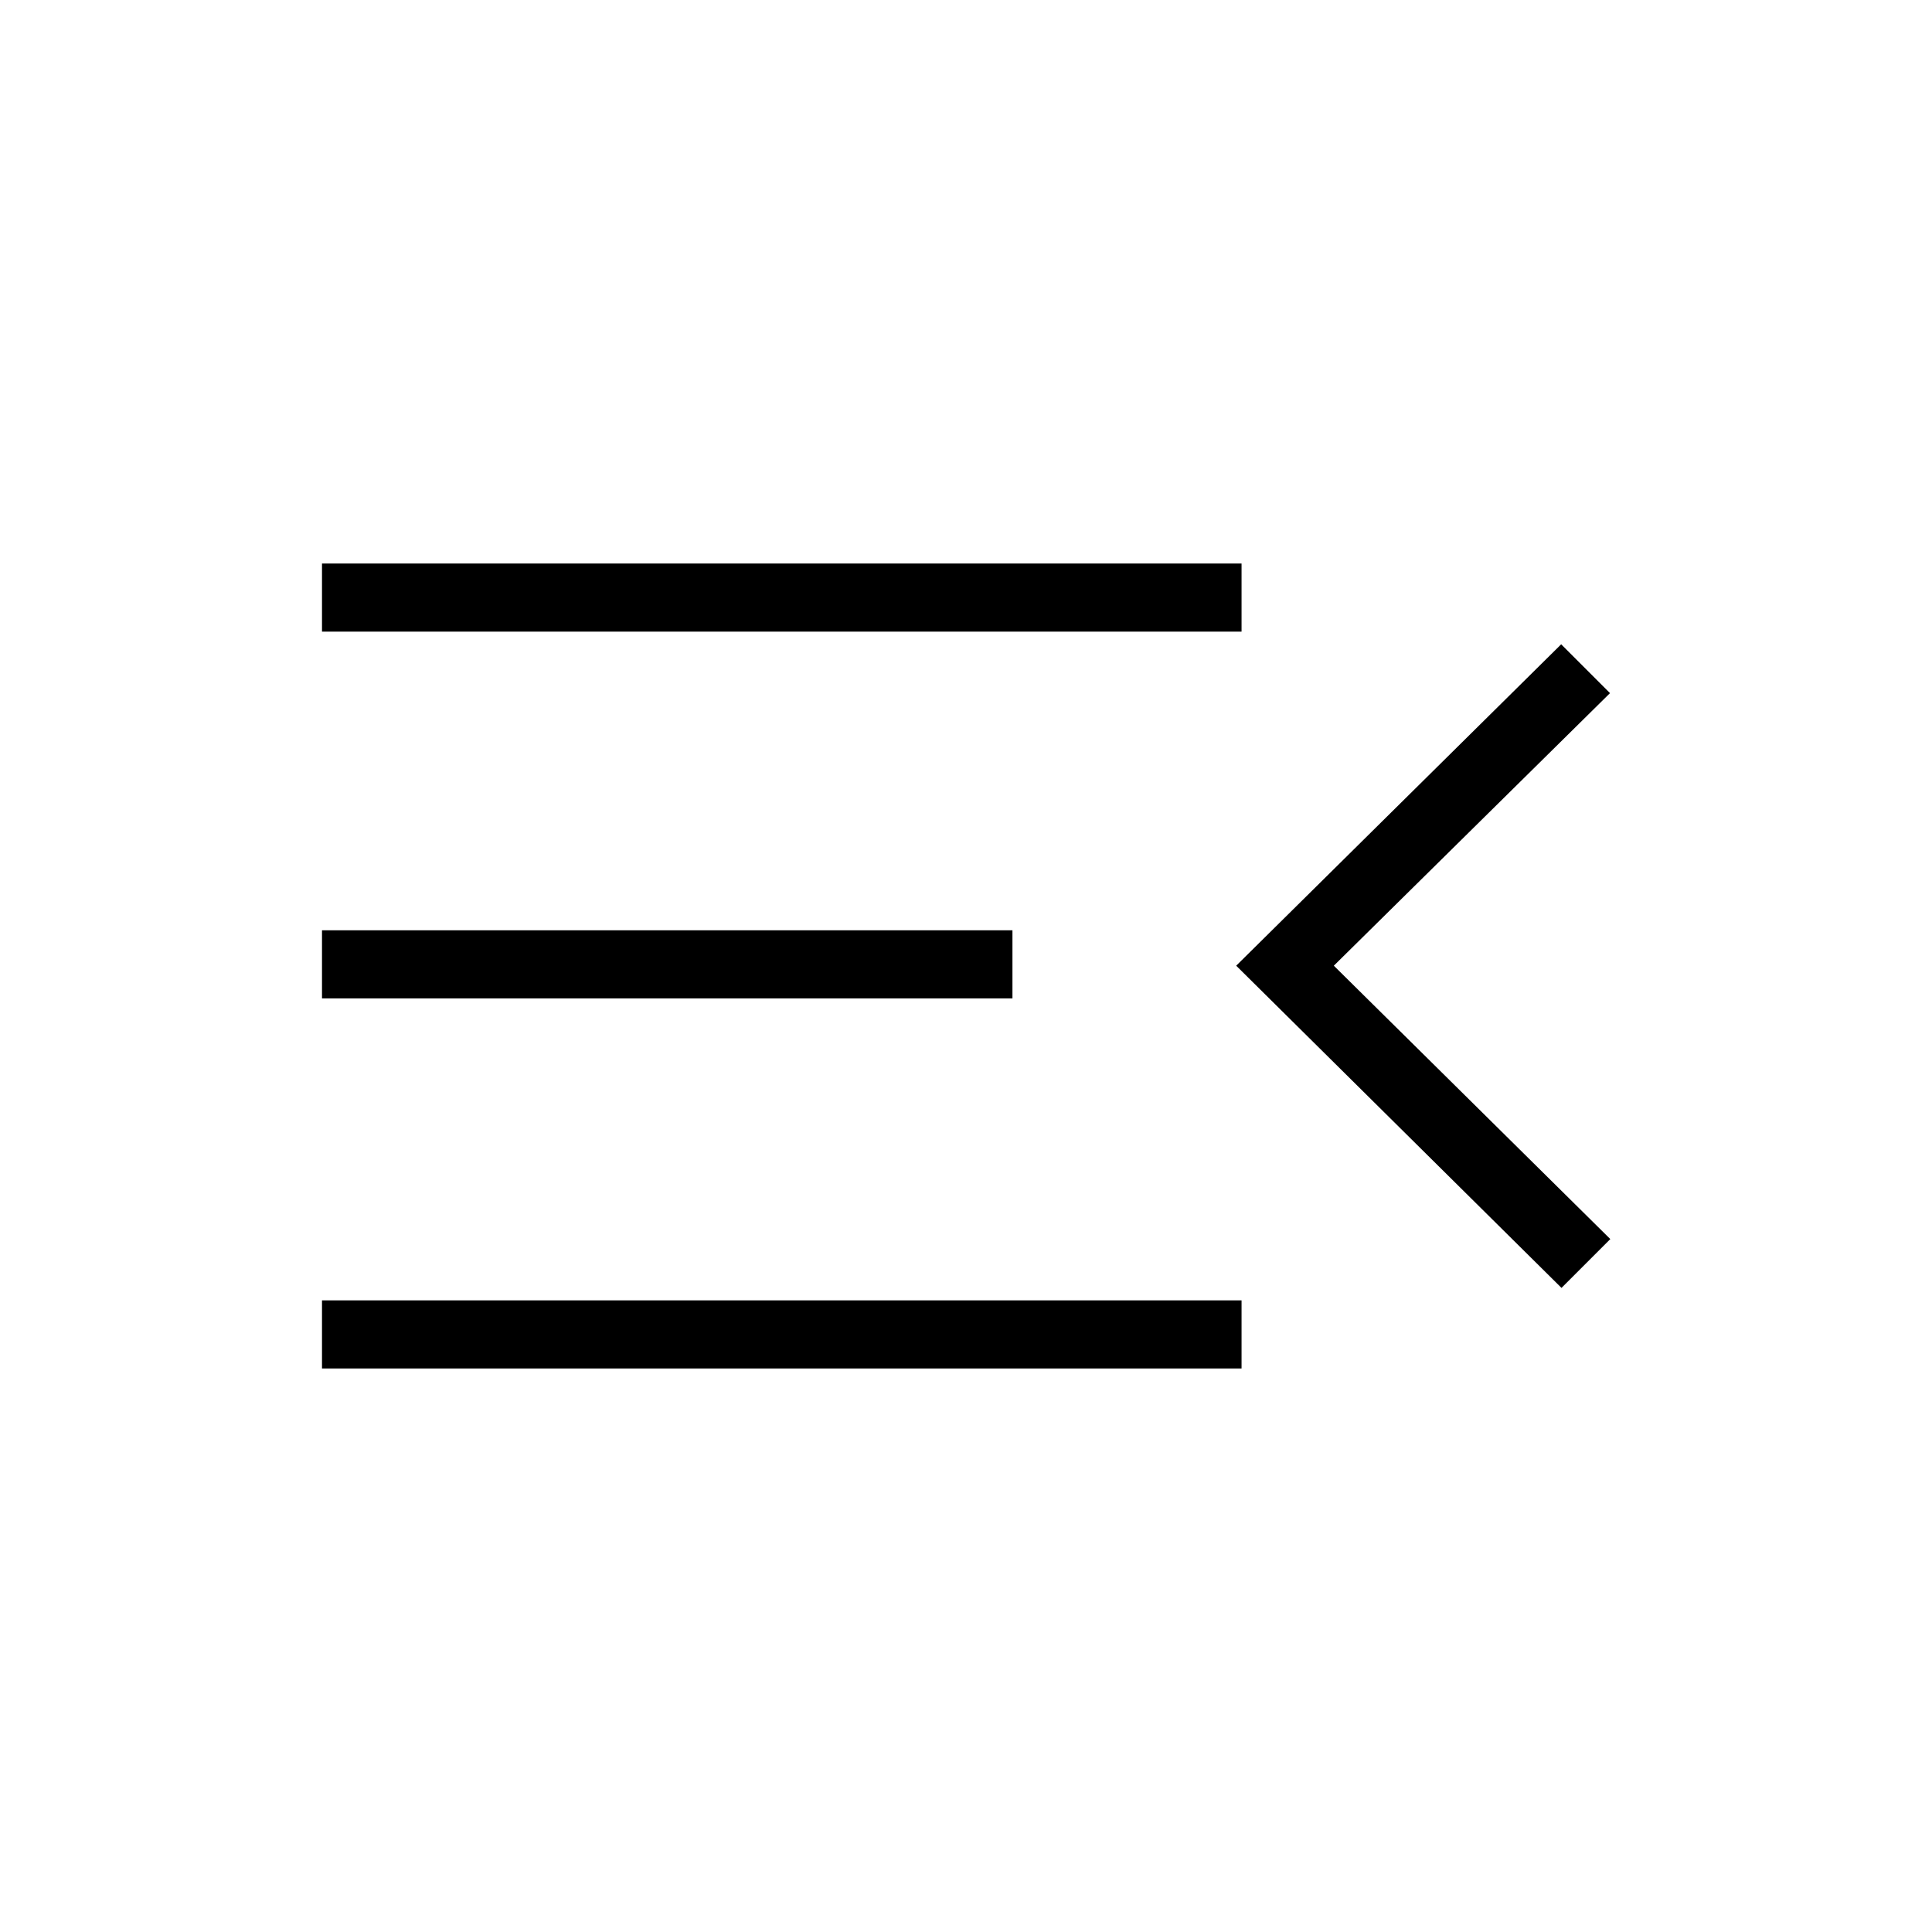 <svg xmlns="http://www.w3.org/2000/svg" height="40" viewBox="0 -960 960 960" width="40"><path d="M160-280v-33.85h456.92V-280H160Zm615.9-40.05-161.64-160.1 161.48-159.7L800-615.59 662.77-480.15l137.38 135.84-24.25 24.26ZM160-463.9v-33.84h343.08v33.84H160Zm0-182.25V-680h456.92v33.85H160Z"/></svg>